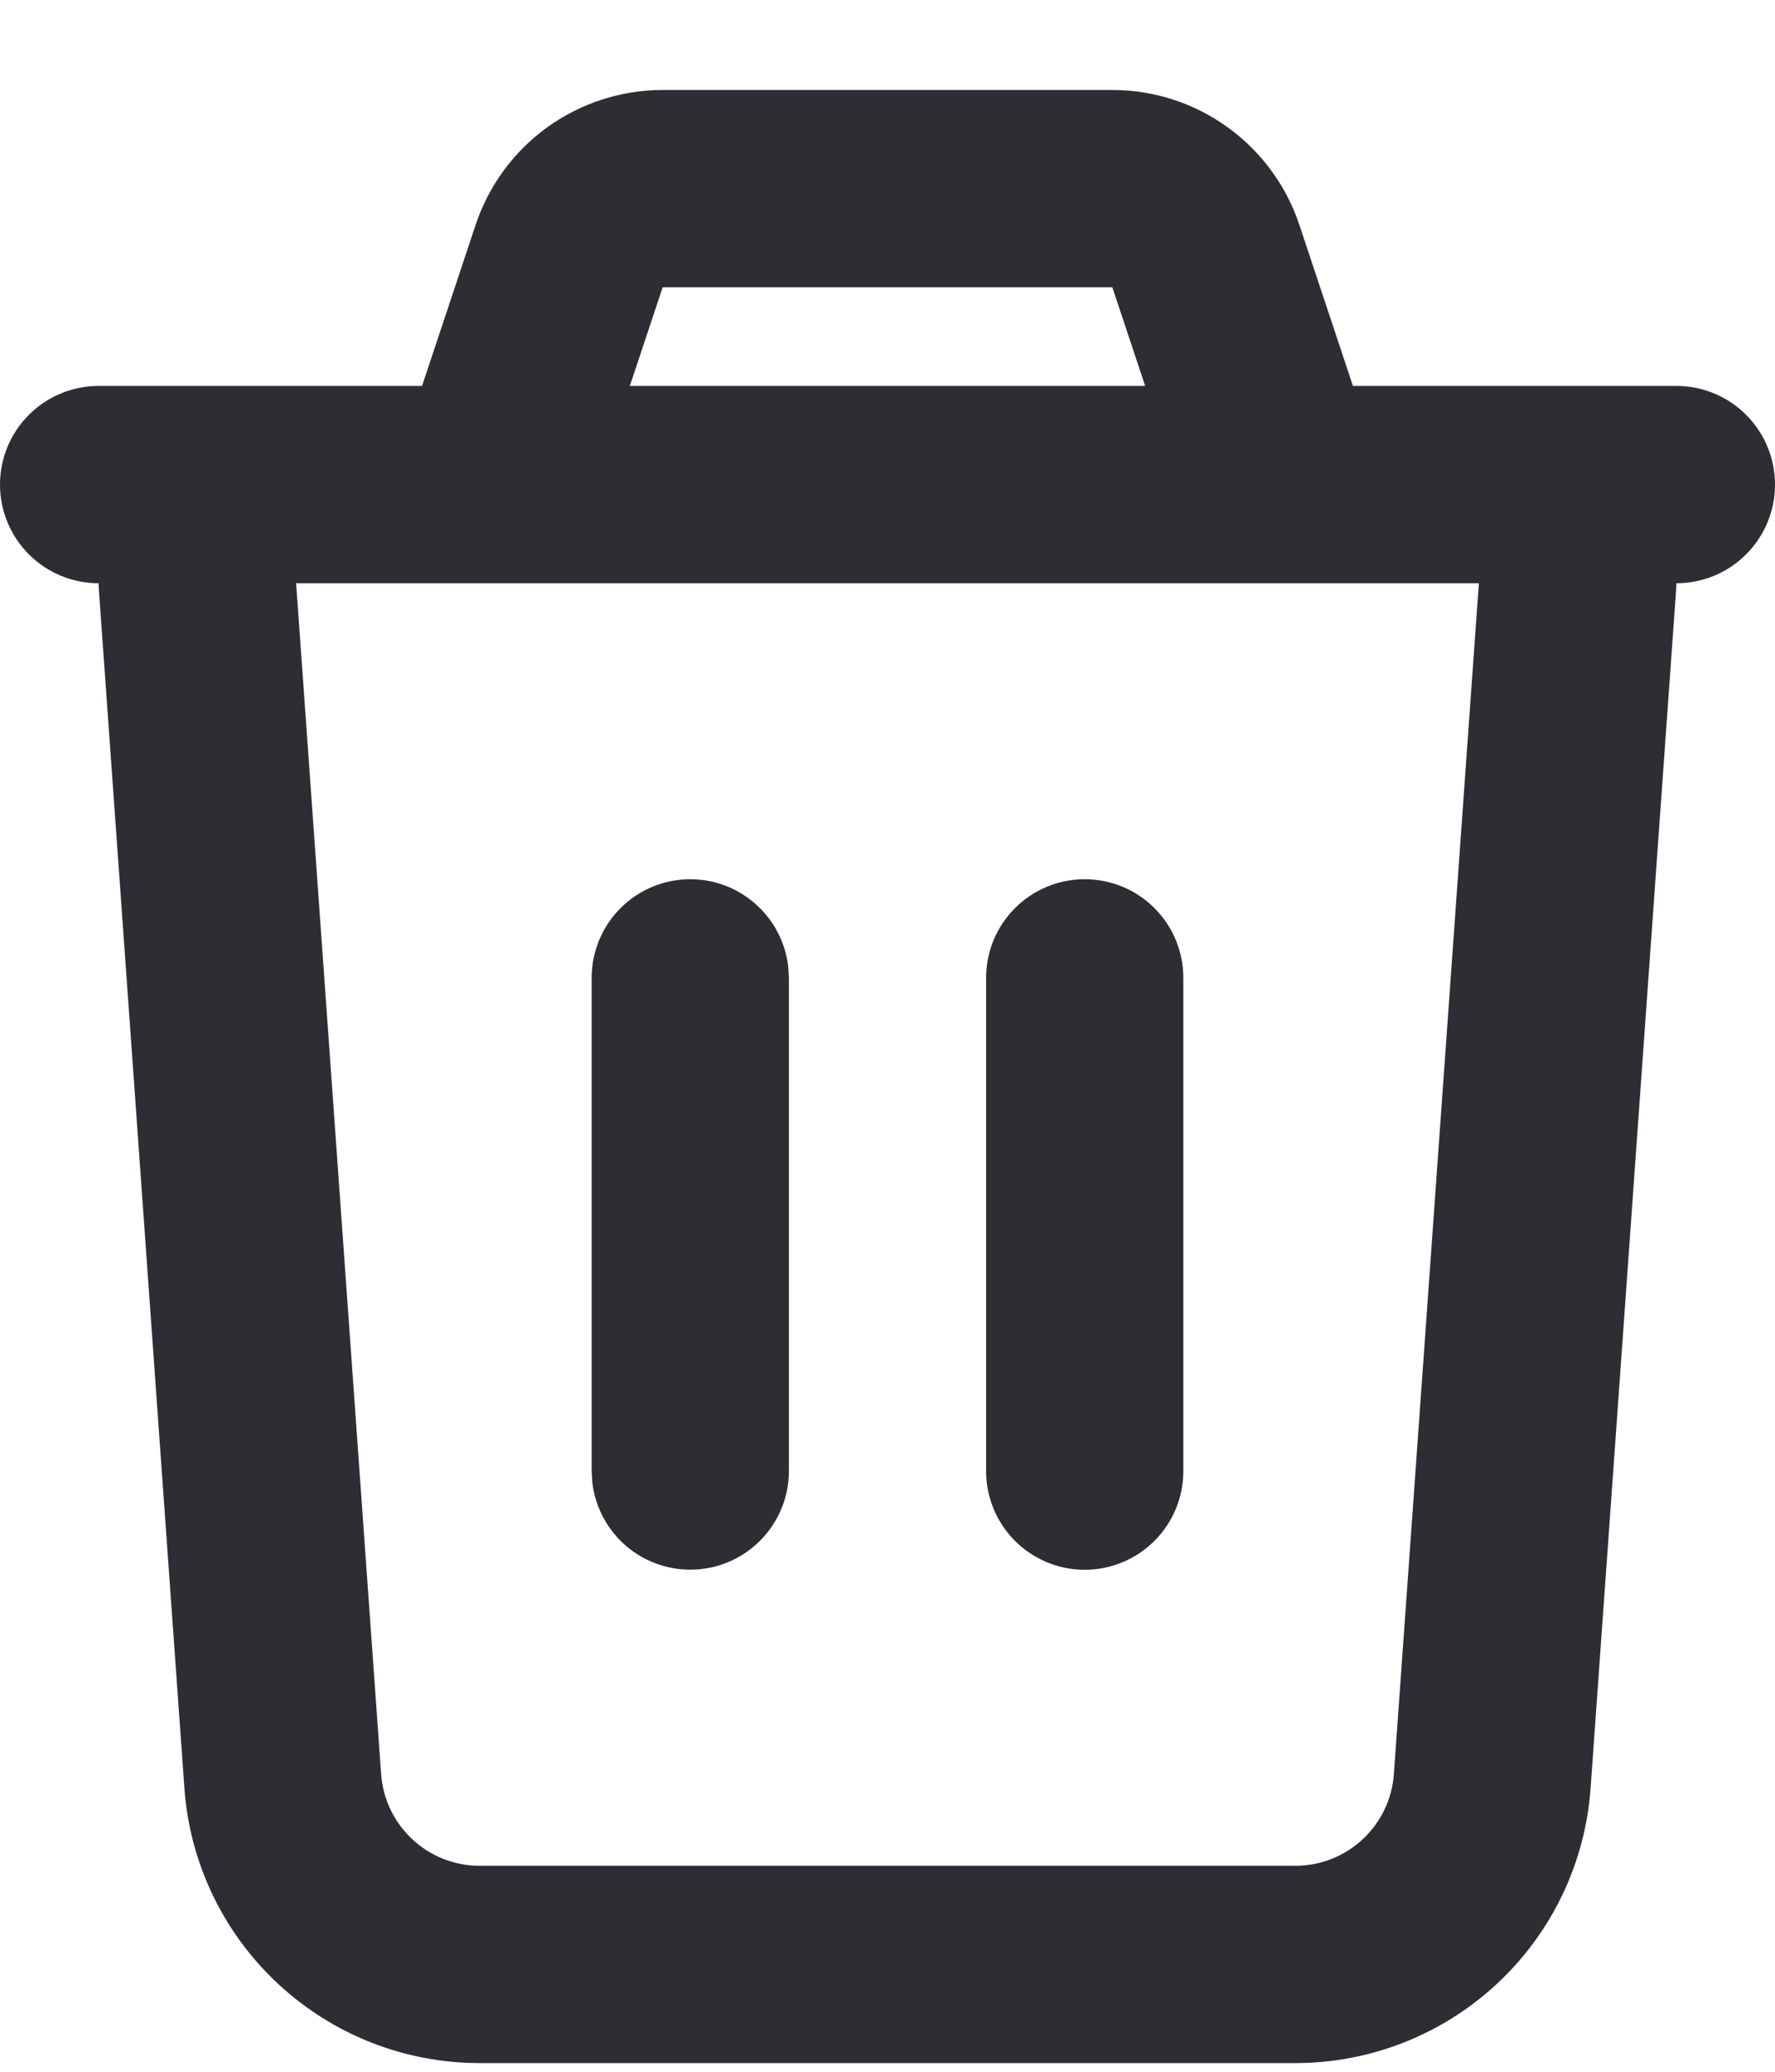 <svg width="18" height="21" viewBox="0 0 18 21" fill="none" xmlns="http://www.w3.org/2000/svg">
<path d="M11.28 0.912C11.7 0.912 12.109 1.044 12.449 1.29C12.79 1.535 13.044 1.882 13.177 2.28L13.72 3.912H17C17.265 3.912 17.52 4.017 17.707 4.205C17.895 4.392 18 4.647 18 4.912C18 5.177 17.895 5.431 17.707 5.619C17.52 5.807 17.265 5.912 17 5.912L16.997 5.983L16.13 18.126C16.076 18.883 15.737 19.59 15.182 20.107C14.627 20.624 13.896 20.912 13.138 20.912H4.862C4.103 20.912 3.373 20.624 2.818 20.107C2.263 19.59 1.924 18.883 1.87 18.126L1.003 5.982C1.001 5.959 1 5.935 1 5.912C0.735 5.912 0.48 5.807 0.293 5.619C0.105 5.431 0 5.177 0 4.912C0 4.647 0.105 4.392 0.293 4.205C0.48 4.017 0.735 3.912 1 3.912H4.28L4.823 2.28C4.956 1.881 5.21 1.535 5.551 1.289C5.892 1.044 6.301 0.912 6.721 0.912H11.28ZM14.997 5.912H3.003L3.865 17.983C3.883 18.235 3.996 18.471 4.181 18.643C4.366 18.816 4.609 18.912 4.862 18.912H13.138C13.391 18.912 13.634 18.816 13.819 18.643C14.004 18.471 14.117 18.235 14.135 17.983L14.997 5.912ZM7 8.912C7.245 8.912 7.481 9.002 7.664 9.165C7.847 9.327 7.964 9.552 7.993 9.795L8 9.912V14.912C8 15.167 7.902 15.412 7.727 15.597C7.552 15.783 7.313 15.894 7.059 15.909C6.804 15.924 6.554 15.841 6.358 15.678C6.163 15.514 6.037 15.282 6.007 15.029L6 14.912V9.912C6 9.647 6.105 9.392 6.293 9.205C6.48 9.017 6.735 8.912 7 8.912ZM11 8.912C11.265 8.912 11.52 9.017 11.707 9.205C11.895 9.392 12 9.647 12 9.912V14.912C12 15.177 11.895 15.431 11.707 15.619C11.52 15.806 11.265 15.912 11 15.912C10.735 15.912 10.48 15.806 10.293 15.619C10.105 15.431 10 15.177 10 14.912V9.912C10 9.647 10.105 9.392 10.293 9.205C10.48 9.017 10.735 8.912 11 8.912ZM11.28 2.912H6.72L6.387 3.912H11.613L11.28 2.912Z" fill="#2C2E34"/>
</svg>
